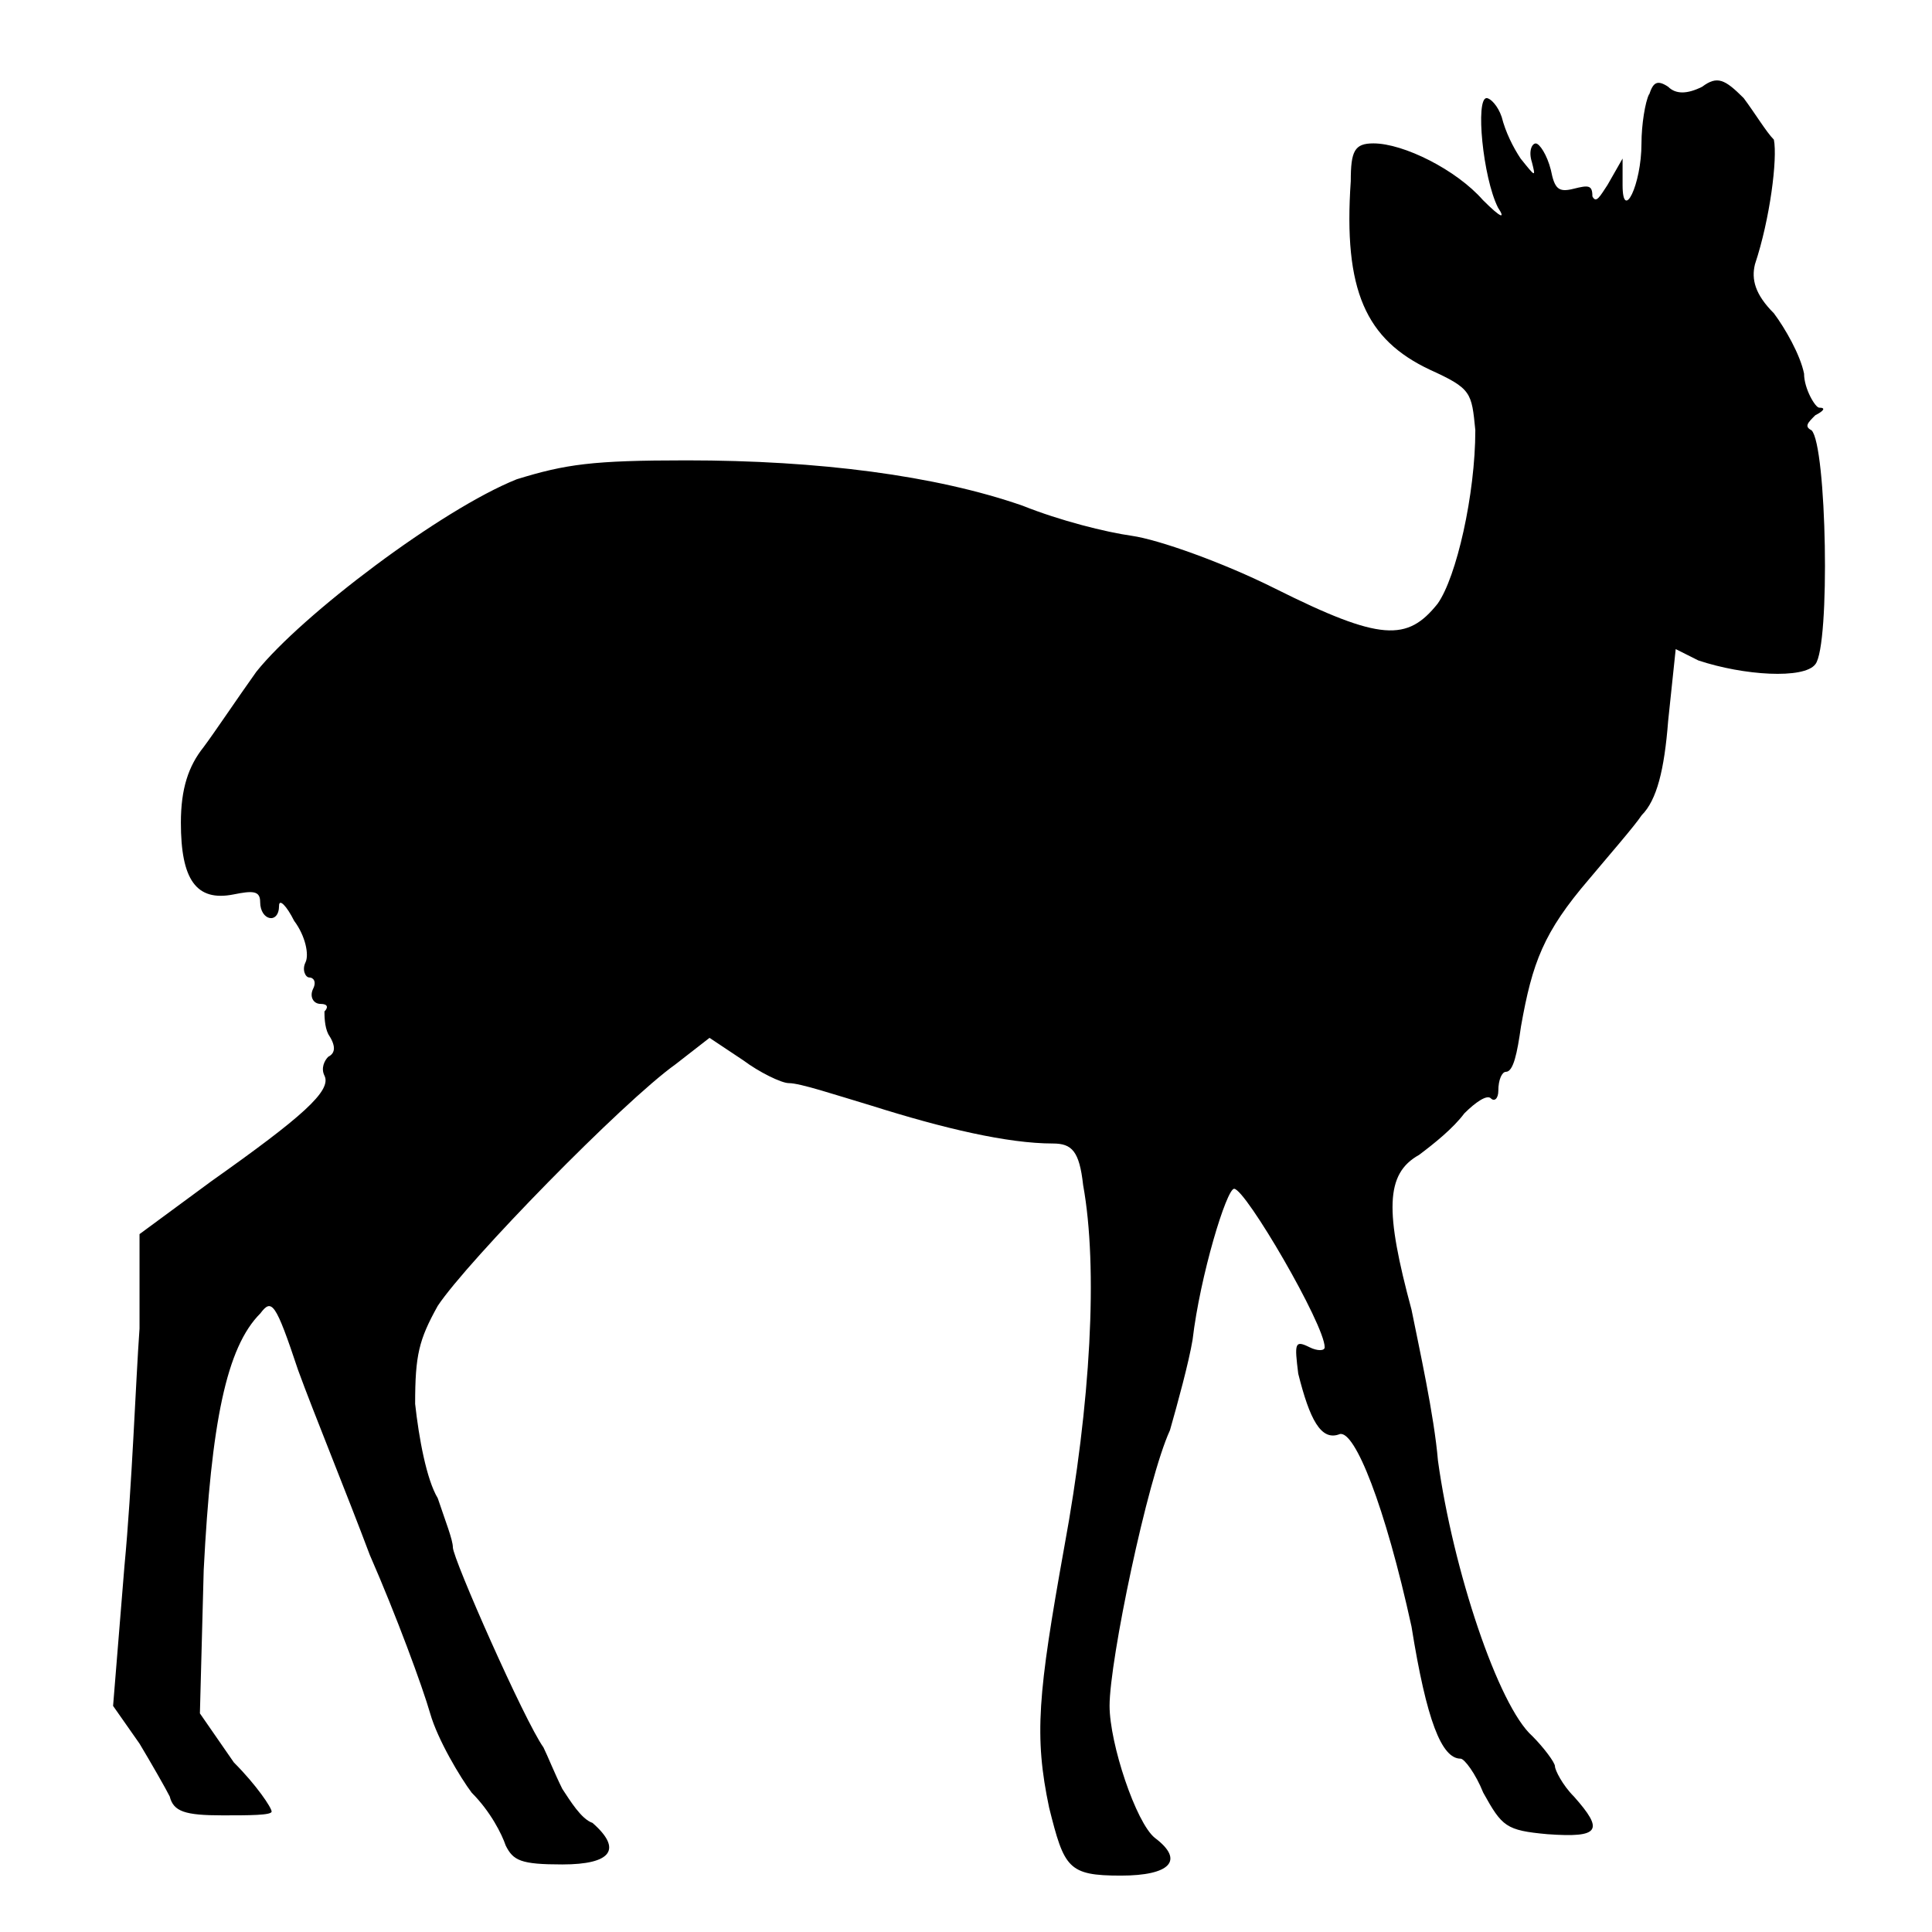 <!-- Generated by IcoMoon.io -->
<svg version="1.1" xmlns="http://www.w3.org/2000/svg" width="32" height="32" viewBox="0 0 32 32">
<title>Dikdik</title>
<path d="M27.313 1.563c-0.063 0.125-0.125 0.5-0.125 0.813 0 0.688-0.313 1.313-0.313 0.688v-0.438l-0.25 0.438c-0.125 0.188-0.188 0.313-0.25 0.188 0-0.188-0.063-0.188-0.313-0.125s-0.313 0-0.375-0.313c-0.063-0.25-0.188-0.438-0.25-0.438s-0.125 0.125-0.063 0.313c0.063 0.25 0.063 0.25-0.188-0.063-0.125-0.188-0.25-0.438-0.313-0.688-0.063-0.188-0.188-0.313-0.25-0.313-0.188 0-0.063 1.313 0.188 1.813 0.125 0.188 0.063 0.188-0.25-0.125-0.438-0.5-1.313-0.938-1.813-0.938-0.313 0-0.375 0.125-0.375 0.625-0.125 1.813 0.25 2.625 1.313 3.125 0.688 0.313 0.688 0.375 0.75 1 0 1.063-0.313 2.438-0.625 2.875-0.5 0.625-0.938 0.625-2.688-0.25-0.875-0.438-1.938-0.813-2.375-0.875s-1.188-0.25-1.813-0.5c-1.438-0.5-3.375-0.75-5.563-0.75-1.563 0-2 0.063-2.813 0.313-1.25 0.5-3.563 2.25-4.313 3.188-0.313 0.438-0.688 1-0.875 1.25-0.25 0.313-0.375 0.688-0.375 1.25 0 0.938 0.25 1.313 0.875 1.188 0.313-0.063 0.438-0.063 0.438 0.125 0 0.313 0.313 0.375 0.313 0.063 0-0.125 0.125 0 0.25 0.25 0.188 0.25 0.25 0.563 0.188 0.688s0 0.25 0.063 0.25c0.063 0 0.125 0.063 0.063 0.188s0 0.25 0.125 0.25c0.125 0 0.125 0.063 0.063 0.125 0 0.063 0 0.25 0.063 0.375 0.125 0.188 0.125 0.313 0 0.375-0.063 0.063-0.125 0.188-0.063 0.313 0.125 0.25-0.375 0.688-1.875 1.75l-1.188 0.875v1.563c-0.063 0.875-0.125 2.625-0.25 3.938l-0.188 2.313 0.438 0.625c0.188 0.313 0.438 0.75 0.5 0.875 0.063 0.25 0.25 0.313 0.875 0.313 0.438 0 0.813 0 0.813-0.063s-0.25-0.438-0.625-0.813l-0.563-0.813 0.063-2.375c0.125-2.438 0.375-3.688 0.938-4.25 0.188-0.25 0.25-0.188 0.625 0.938 0.25 0.688 0.813 2.063 1.188 3.063 0.438 1 0.875 2.188 1 2.625s0.5 1.063 0.688 1.313c0.313 0.313 0.5 0.688 0.563 0.875 0.125 0.25 0.25 0.313 0.938 0.313 0.813 0 1-0.25 0.5-0.688-0.188-0.063-0.375-0.375-0.5-0.563-0.125-0.25-0.25-0.563-0.313-0.688-0.313-0.438-1.5-3.125-1.5-3.313 0-0.125-0.125-0.438-0.25-0.813-0.188-0.313-0.313-1-0.375-1.563 0-0.813 0.063-1.063 0.375-1.625 0.5-0.75 3.063-3.375 3.938-4l0.563-0.438 0.563 0.375c0.25 0.188 0.625 0.375 0.75 0.375 0.188 0 0.75 0.188 1.375 0.375 1.188 0.375 2.25 0.625 3 0.625 0.313 0 0.438 0.125 0.5 0.688 0.25 1.375 0.125 3.625-0.313 6-0.438 2.438-0.5 3.125-0.25 4.313 0.25 1 0.313 1.125 1.188 1.125 0.813 0 1.063-0.25 0.563-0.625-0.313-0.25-0.75-1.563-0.75-2.188 0-0.75 0.625-3.75 1-4.563 0.125-0.438 0.313-1.125 0.375-1.5 0.125-1.063 0.563-2.5 0.688-2.5 0.188 0 1.5 2.25 1.5 2.625 0 0.063-0.125 0.063-0.25 0-0.25-0.125-0.25-0.063-0.188 0.438 0.188 0.75 0.375 1.125 0.688 1 0.25-0.063 0.75 1.188 1.188 3.188 0.25 1.563 0.5 2.188 0.813 2.188 0.063 0 0.25 0.25 0.375 0.563 0.313 0.563 0.375 0.625 1.063 0.688 0.875 0.063 0.938-0.063 0.438-0.625-0.188-0.188-0.313-0.438-0.313-0.5s-0.188-0.313-0.375-0.5c-0.563-0.5-1.313-2.75-1.563-4.563-0.063-0.75-0.313-1.875-0.438-2.5-0.438-1.625-0.438-2.25 0.125-2.563 0.25-0.188 0.563-0.438 0.75-0.688 0.188-0.188 0.375-0.313 0.438-0.25s0.125 0 0.125-0.125c0-0.188 0.063-0.313 0.125-0.313 0.125 0 0.188-0.313 0.25-0.75 0.188-1.063 0.375-1.563 1.125-2.438 0.313-0.375 0.75-0.875 0.875-1.063 0.25-0.25 0.375-0.75 0.438-1.563l0.125-1.188 0.375 0.188c0.75 0.25 1.75 0.313 1.938 0.063 0.25-0.313 0.188-3.625-0.063-3.875-0.125-0.063-0.063-0.125 0.063-0.25 0.125-0.063 0.188-0.125 0.063-0.125-0.063 0-0.25-0.313-0.25-0.563-0.063-0.313-0.313-0.75-0.5-1-0.313-0.313-0.375-0.563-0.313-0.813 0.25-0.75 0.375-1.75 0.313-2.063-0.125-0.125-0.313-0.438-0.5-0.688-0.313-0.313-0.438-0.375-0.688-0.188-0.25 0.125-0.438 0.125-0.563 0-0.188-0.125-0.25-0.063-0.313 0.125z"></path>
</svg>
